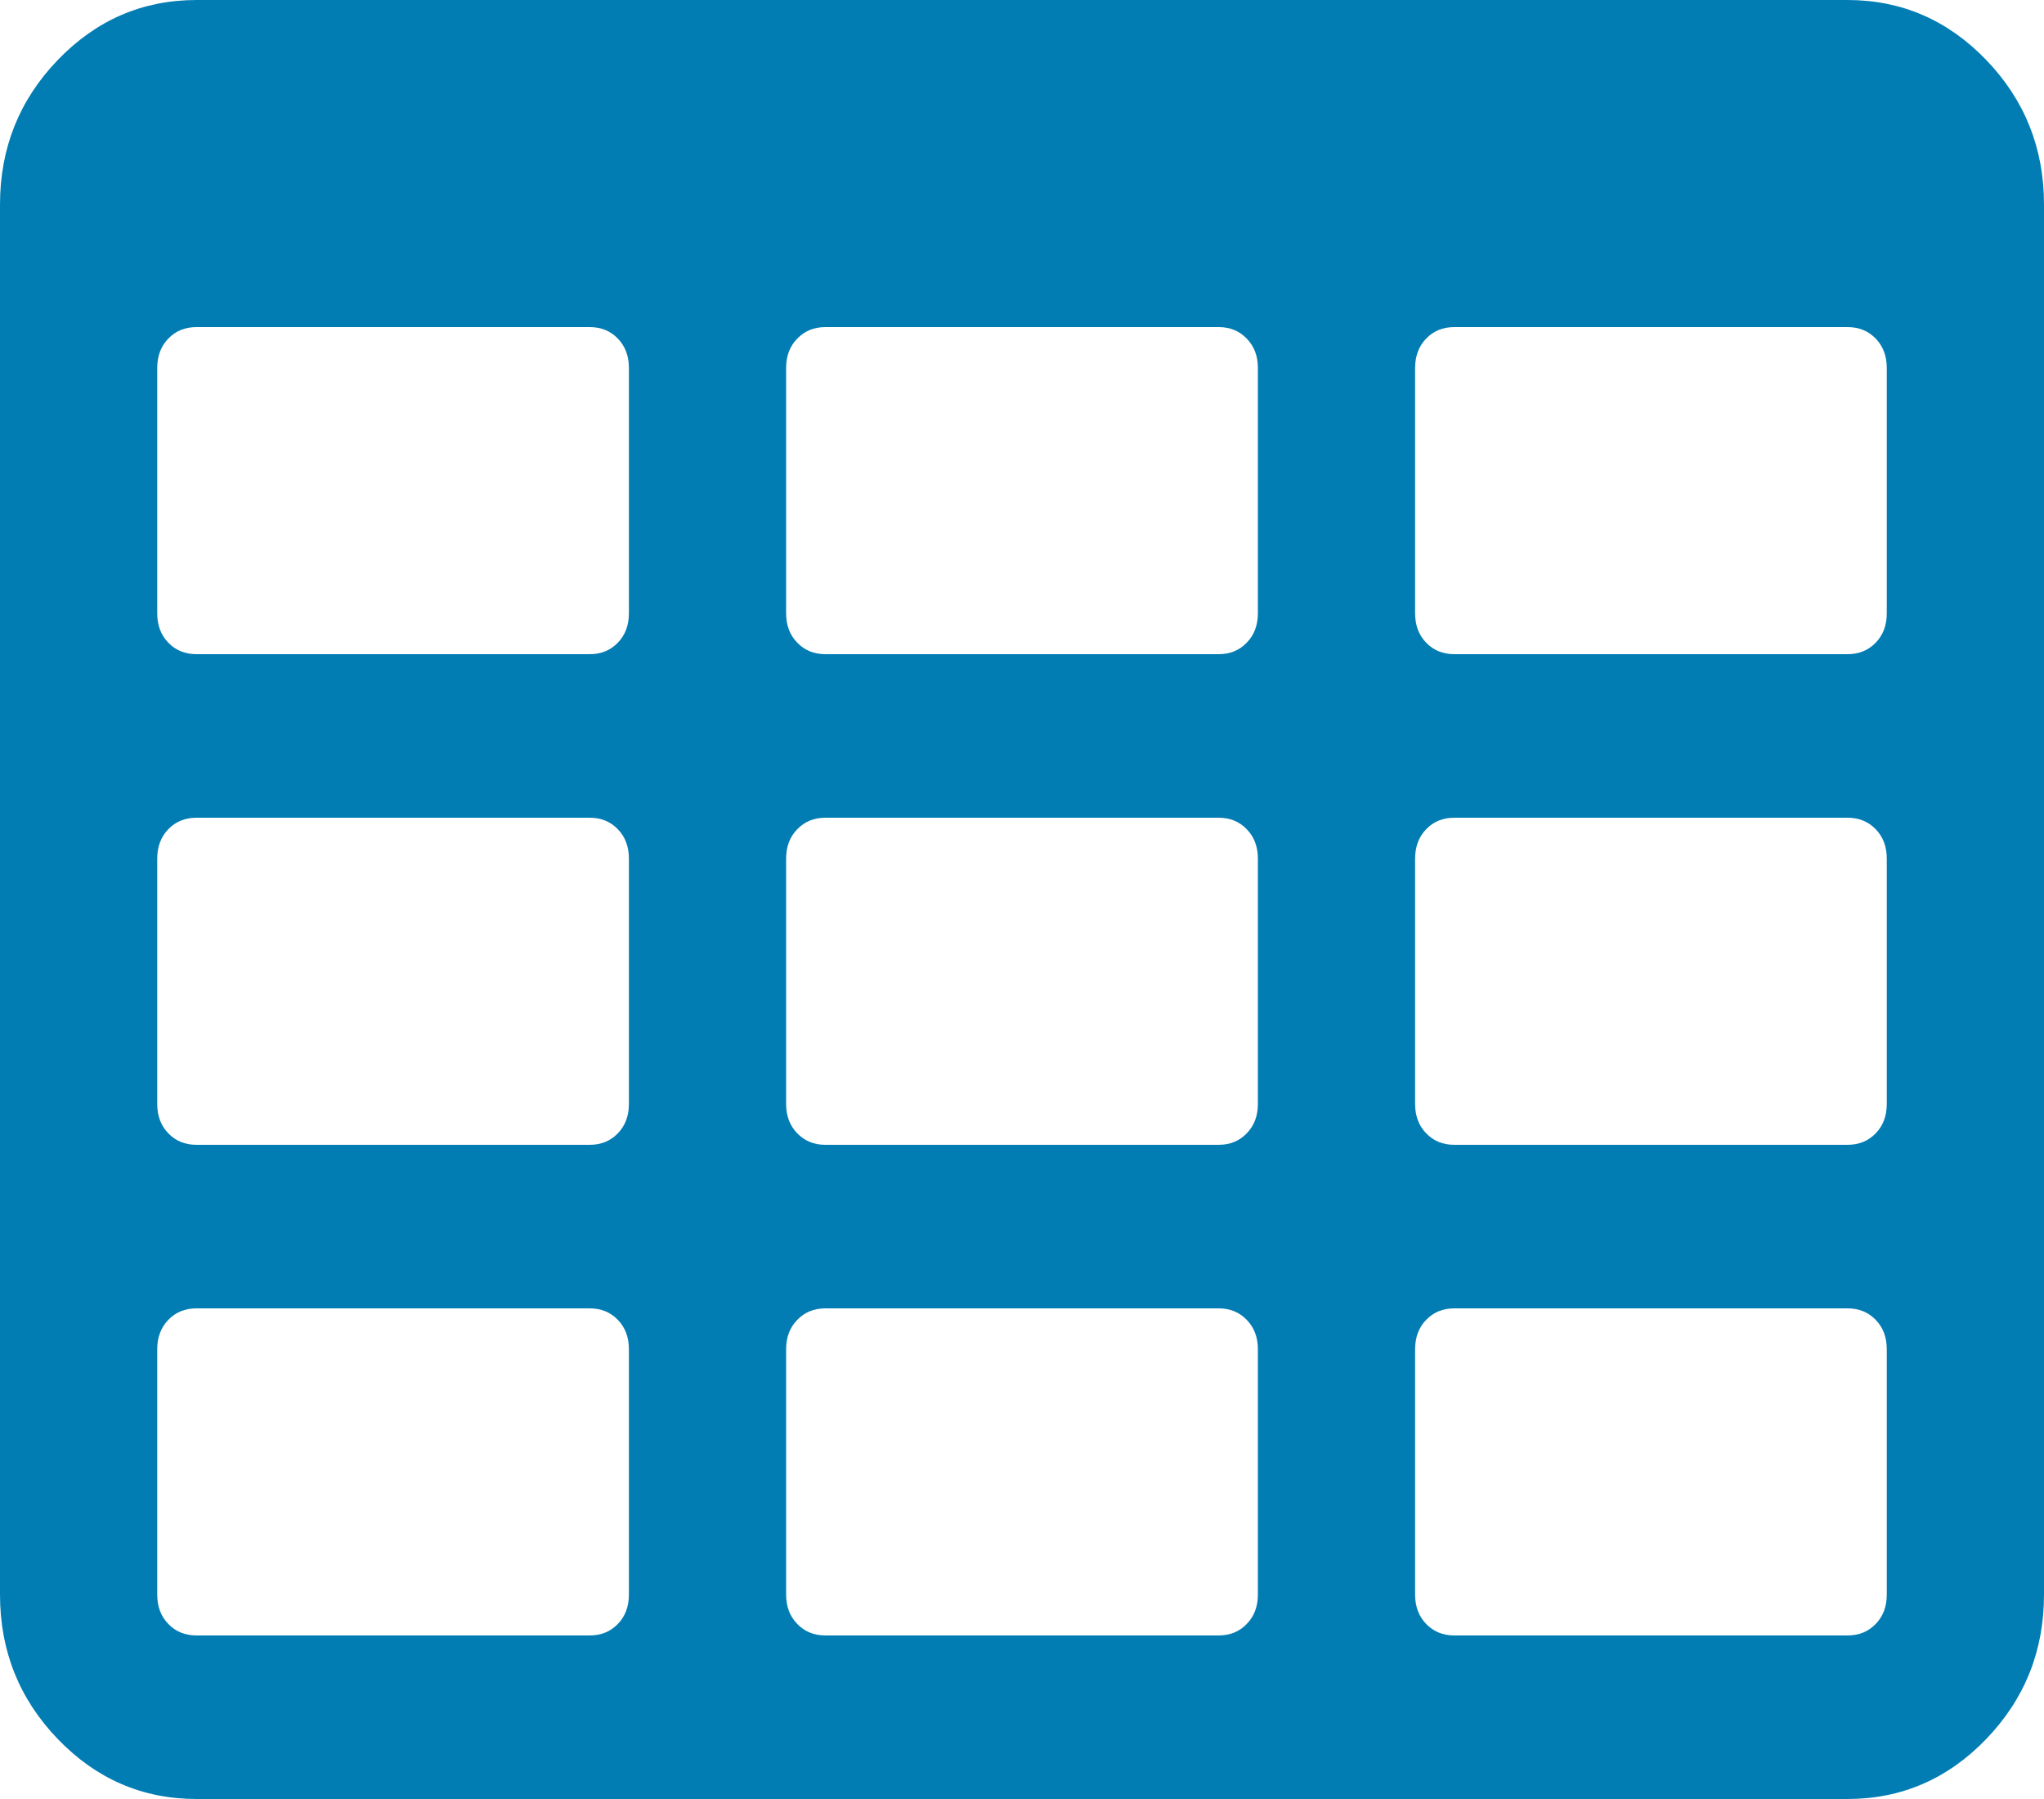 ﻿<?xml version="1.0" encoding="utf-8"?>
<svg version="1.1" xmlns:xlink="http://www.w3.org/1999/xlink" width="25px" height="22px" xmlns="http://www.w3.org/2000/svg">
  <g transform="matrix(1 0 0 1 -1189 -555 )">
    <path d="M 7.557 19.859  C 7.647 19.766  7.692 19.646  7.692 19.5  L 7.692 16.5  C 7.692 16.354  7.647 16.234  7.557 16.141  C 7.467 16.047  7.352 16  7.212 16  L 2.404 16  C 2.264 16  2.148 16.047  2.058 16.141  C 1.968 16.234  1.923 16.354  1.923 16.5  L 1.923 19.5  C 1.923 19.646  1.968 19.766  2.058 19.859  C 2.148 19.953  2.264 20  2.404 20  L 7.212 20  C 7.352 20  7.467 19.953  7.557 19.859  Z M 7.557 13.859  C 7.647 13.766  7.692 13.646  7.692 13.5  L 7.692 10.5  C 7.692 10.354  7.647 10.234  7.557 10.141  C 7.467 10.047  7.352 10  7.212 10  L 2.404 10  C 2.264 10  2.148 10.047  2.058 10.141  C 1.968 10.234  1.923 10.354  1.923 10.5  L 1.923 13.5  C 1.923 13.646  1.968 13.766  2.058 13.859  C 2.148 13.953  2.264 14  2.404 14  L 7.212 14  C 7.352 14  7.467 13.953  7.557 13.859  Z M 15.249 19.859  C 15.34 19.766  15.385 19.646  15.385 19.5  L 15.385 16.5  C 15.385 16.354  15.34 16.234  15.249 16.141  C 15.159 16.047  15.044 16  14.904 16  L 10.096 16  C 9.956 16  9.841 16.047  9.751 16.141  C 9.66 16.234  9.615 16.354  9.615 16.5  L 9.615 19.5  C 9.615 19.646  9.66 19.766  9.751 19.859  C 9.841 19.953  9.956 20  10.096 20  L 14.904 20  C 15.044 20  15.159 19.953  15.249 19.859  Z M 7.557 7.859  C 7.647 7.766  7.692 7.646  7.692 7.5  L 7.692 4.5  C 7.692 4.354  7.647 4.234  7.557 4.141  C 7.467 4.047  7.352 4  7.212 4  L 2.404 4  C 2.264 4  2.148 4.047  2.058 4.141  C 1.968 4.234  1.923 4.354  1.923 4.5  L 1.923 7.5  C 1.923 7.646  1.968 7.766  2.058 7.859  C 2.148 7.953  2.264 8  2.404 8  L 7.212 8  C 7.352 8  7.467 7.953  7.557 7.859  Z M 15.249 13.859  C 15.34 13.766  15.385 13.646  15.385 13.5  L 15.385 10.5  C 15.385 10.354  15.34 10.234  15.249 10.141  C 15.159 10.047  15.044 10  14.904 10  L 10.096 10  C 9.956 10  9.841 10.047  9.751 10.141  C 9.66 10.234  9.615 10.354  9.615 10.5  L 9.615 13.5  C 9.615 13.646  9.66 13.766  9.751 13.859  C 9.841 13.953  9.956 14  10.096 14  L 14.904 14  C 15.044 14  15.159 13.953  15.249 13.859  Z M 22.942 19.859  C 23.032 19.766  23.077 19.646  23.077 19.5  L 23.077 16.5  C 23.077 16.354  23.032 16.234  22.942 16.141  C 22.852 16.047  22.736 16  22.596 16  L 17.788 16  C 17.648 16  17.533 16.047  17.443 16.141  C 17.353 16.234  17.308 16.354  17.308 16.5  L 17.308 19.5  C 17.308 19.646  17.353 19.766  17.443 19.859  C 17.533 19.953  17.648 20  17.788 20  L 22.596 20  C 22.736 20  22.852 19.953  22.942 19.859  Z M 15.249 7.859  C 15.34 7.766  15.385 7.646  15.385 7.5  L 15.385 4.5  C 15.385 4.354  15.34 4.234  15.249 4.141  C 15.159 4.047  15.044 4  14.904 4  L 10.096 4  C 9.956 4  9.841 4.047  9.751 4.141  C 9.66 4.234  9.615 4.354  9.615 4.5  L 9.615 7.5  C 9.615 7.646  9.66 7.766  9.751 7.859  C 9.841 7.953  9.956 8  10.096 8  L 14.904 8  C 15.044 8  15.159 7.953  15.249 7.859  Z M 22.942 13.859  C 23.032 13.766  23.077 13.646  23.077 13.5  L 23.077 10.5  C 23.077 10.354  23.032 10.234  22.942 10.141  C 22.852 10.047  22.736 10  22.596 10  L 17.788 10  C 17.648 10  17.533 10.047  17.443 10.141  C 17.353 10.234  17.308 10.354  17.308 10.5  L 17.308 13.5  C 17.308 13.646  17.353 13.766  17.443 13.859  C 17.533 13.953  17.648 14  17.788 14  L 22.596 14  C 22.736 14  22.852 13.953  22.942 13.859  Z M 22.942 7.859  C 23.032 7.766  23.077 7.646  23.077 7.5  L 23.077 4.5  C 23.077 4.354  23.032 4.234  22.942 4.141  C 22.852 4.047  22.736 4  22.596 4  L 17.788 4  C 17.648 4  17.533 4.047  17.443 4.141  C 17.353 4.234  17.308 4.354  17.308 4.5  L 17.308 7.5  C 17.308 7.646  17.353 7.766  17.443 7.859  C 17.533 7.953  17.648 8  17.788 8  L 22.596 8  C 22.736 8  22.852 7.953  22.942 7.859  Z M 24.294 0.734  C 24.765 1.224  25 1.813  25 2.5  L 25 19.5  C 25 20.188  24.765 20.776  24.294 21.266  C 23.823 21.755  23.257 22  22.596 22  L 2.404 22  C 1.743 22  1.177 21.755  0.706 21.266  C 0.235 20.776  0 20.188  0 19.5  L 0 2.5  C 0 1.813  0.235 1.224  0.706 0.734  C 1.177 0.245  1.743 0  2.404 0  L 22.596 0  C 23.257 0  23.823 0.245  24.294 0.734  Z " fill-rule="nonzero" fill="#027db4" stroke="none" transform="matrix(1 0 0 1 1189 555 )" />
  </g>
</svg>
